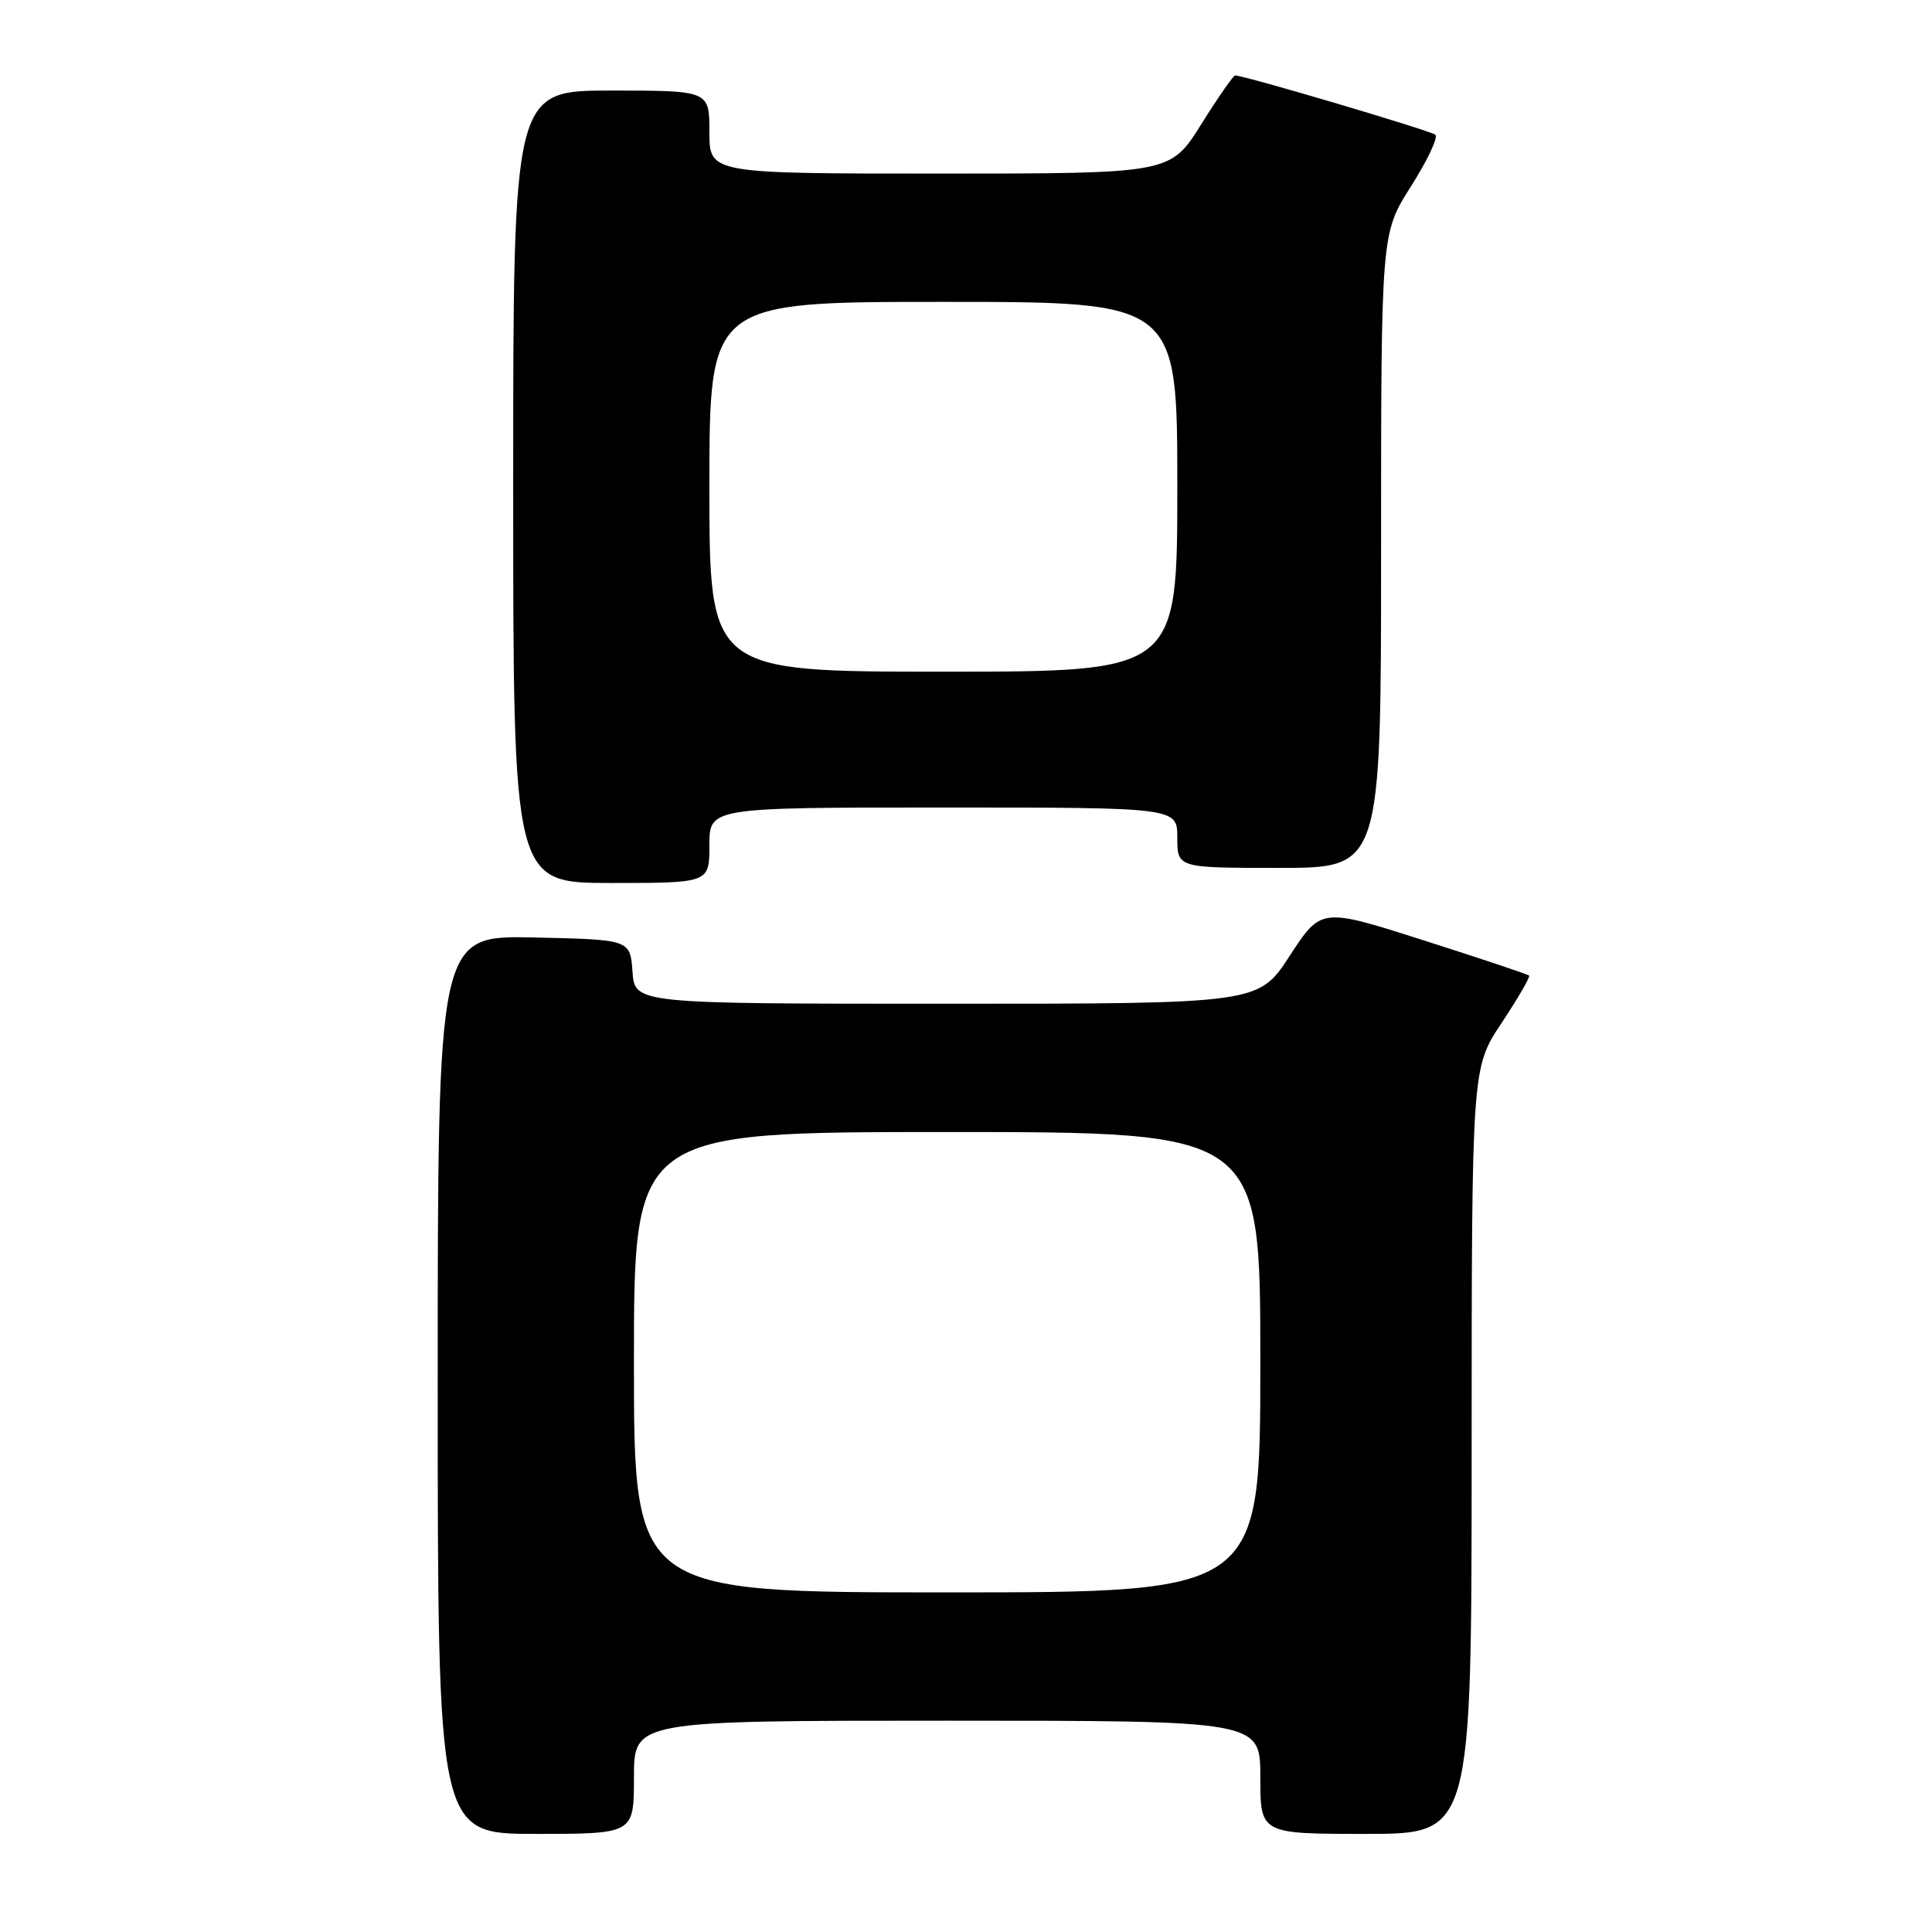 <?xml version="1.0" encoding="UTF-8" standalone="no"?>
<!DOCTYPE svg PUBLIC "-//W3C//DTD SVG 1.1//EN" "http://www.w3.org/Graphics/SVG/1.1/DTD/svg11.dtd" >
<svg xmlns="http://www.w3.org/2000/svg" xmlns:xlink="http://www.w3.org/1999/xlink" version="1.1" viewBox="0 0 256 256">
 <g >
 <path fill="currentColor"
d=" M 84.00 235.50 C 84.00 228.00 84.00 228.00 125.50 228.00 C 167.00 228.00 167.00 228.00 167.00 235.50 C 167.00 243.00 167.00 243.00 181.00 243.00 C 195.00 243.00 195.00 243.00 195.00 192.25 C 195.01 141.50 195.01 141.50 198.97 135.55 C 201.14 132.27 202.78 129.45 202.61 129.27 C 202.43 129.10 196.16 127.00 188.67 124.61 C 175.06 120.26 175.06 120.26 170.91 126.63 C 166.77 133.00 166.77 133.00 125.44 133.00 C 84.11 133.00 84.11 133.00 83.81 128.75 C 83.50 124.50 83.50 124.50 70.75 124.22 C 58.00 123.94 58.00 123.94 58.00 183.47 C 58.00 243.00 58.00 243.00 71.00 243.00 C 84.00 243.00 84.00 243.00 84.00 235.50 Z  M 94.00 112.00 C 94.00 107.00 94.00 107.00 125.00 107.00 C 156.00 107.00 156.00 107.00 156.00 111.00 C 156.00 115.00 156.00 115.00 169.50 115.00 C 183.00 115.00 183.00 115.00 183.00 72.96 C 183.00 30.92 183.00 30.92 186.95 24.71 C 189.12 21.30 190.58 18.21 190.20 17.86 C 189.60 17.32 164.90 10.00 163.66 10.00 C 163.42 10.00 161.39 12.92 159.15 16.50 C 155.07 23.00 155.07 23.00 124.54 23.00 C 94.00 23.00 94.00 23.00 94.00 17.50 C 94.00 12.00 94.00 12.00 81.00 12.00 C 68.00 12.00 68.00 12.00 68.00 64.50 C 68.00 117.00 68.00 117.00 81.00 117.00 C 94.00 117.00 94.00 117.00 94.00 112.00 Z  M 84.00 180.50 C 84.00 150.00 84.00 150.00 125.50 150.00 C 167.00 150.00 167.00 150.00 167.00 180.50 C 167.00 211.00 167.00 211.00 125.50 211.00 C 84.00 211.00 84.00 211.00 84.00 180.50 Z  M 94.00 64.50 C 94.00 40.00 94.00 40.00 125.00 40.00 C 156.00 40.00 156.00 40.00 156.00 64.50 C 156.00 89.00 156.00 89.00 125.00 89.00 C 94.00 89.00 94.00 89.00 94.00 64.50 Z "/>
</g>
</svg>